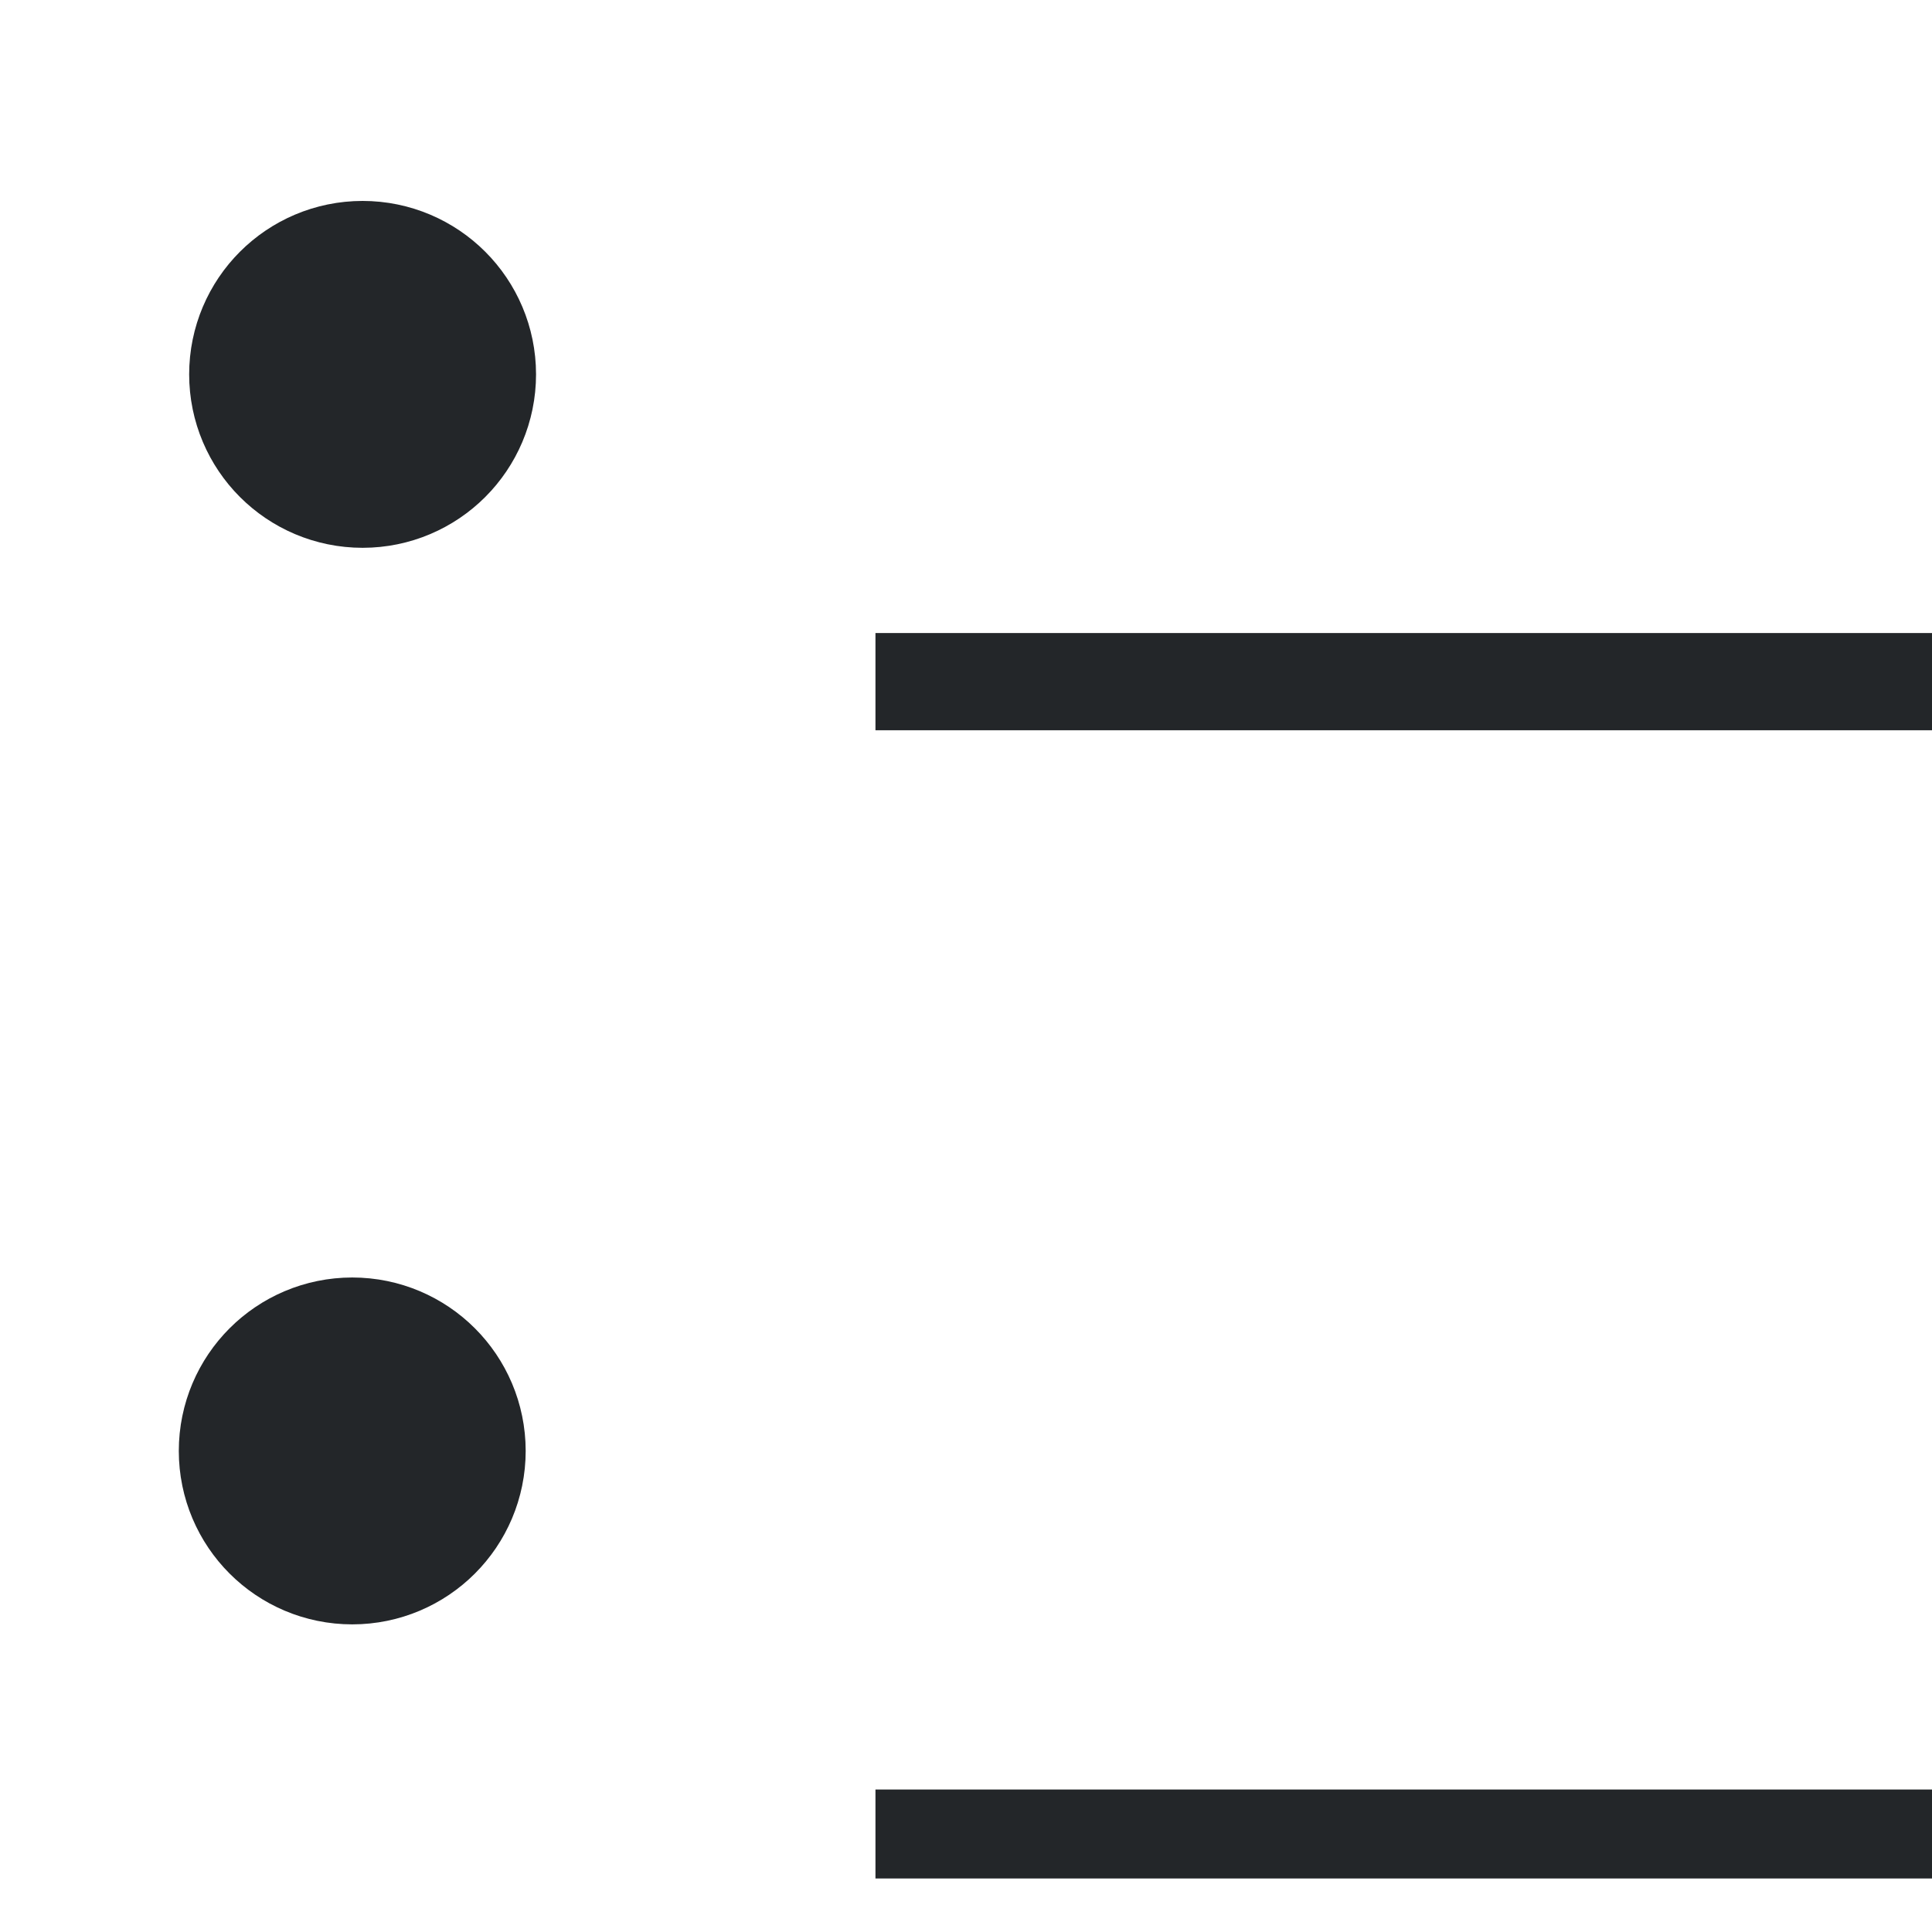 <?xml version="1.0" encoding="UTF-8" standalone="no"?>
<svg
   xmlns:dc="http://purl.org/dc/elements/1.1/"
   xmlns:cc="http://creativecommons.org/ns#"
   xmlns:rdf="http://www.w3.org/1999/02/22-rdf-syntax-ns#"
   xmlns:svg="http://www.w3.org/2000/svg"
   xmlns="http://www.w3.org/2000/svg"
   xmlns:sodipodi="http://sodipodi.sourceforge.net/DTD/sodipodi-0.dtd"
   xmlns:inkscape="http://www.inkscape.org/namespaces/inkscape"
   viewBox="0 0 22 22"
   version="1.1"
   id="svg6"
   sodipodi:docname="unord-list.svg"
   inkscape:version="1.0 (4035a4fb49, 2020-05-01)">
  <sodipodi:namedview
     inkscape:document-rotation="0"
     pagecolor="#ffffff"
     bordercolor="#666666"
     borderopacity="1"
     objecttolerance="10"
     gridtolerance="10"
     guidetolerance="10"
     inkscape:pageopacity="0"
     inkscape:pageshadow="2"
     inkscape:window-width="1920"
     inkscape:window-height="1001"
     id="namedview8"
     showgrid="false"
     inkscape:zoom="32.5"
     inkscape:cx="5.6953271"
     inkscape:cy="11.703407"
     inkscape:window-x="0"
     inkscape:window-y="0"
     inkscape:window-maximized="1"
     inkscape:current-layer="svg6"
     showguides="true"
     inkscape:guide-bbox="true">
    <sodipodi:guide
       position="12.246,15.754"
       orientation="1,0"
       id="guide2235" />
    <sodipodi:guide
       position="9.969,12.123"
       orientation="1,0"
       id="guide2237" />
    <sodipodi:guide
       position="-3.62,17.818"
       orientation="0,-1"
       id="guide2335" />
    <sodipodi:guide
       position="-3.908,5.477"
       orientation="0,-1"
       id="guide2337" />
    <sodipodi:guide
       position="4.123,17.046"
       orientation="1,0"
       id="guide2343" />
  </sodipodi:namedview>
  <defs
     id="defs3051">
    <style
       type="text/css"
       id="current-color-scheme">
      .ColorScheme-Text {
        color:#eff0f1;
      }
      </style>
  </defs>
  <path
     style="fill:none;stroke:#232629;stroke-width:1.107px;stroke-linecap:butt;stroke-linejoin:miter;stroke-opacity:1"
     d="M 9.969,7.762 H 22.286"
     id="path2199" />
  <path
     style="fill:none;stroke:#232629;stroke-width:1.013px;stroke-linecap:butt;stroke-linejoin:miter;stroke-opacity:1"
     d="M 9.969,20.884 H 22.41"
     id="path2201" />
  <circle
     style="fill:#232629;fill-opacity:1;stroke:#232629;stroke-width:2.5;stroke-miterlimit:4;stroke-dasharray:none;stroke-opacity:1"
     id="path2341"
     cx="4.129"
     cy="4.263"
     r="0.725" />
  <circle
     r="0.725"
     cy="16.522"
     cx="4.011"
     id="circle2345"
     style="fill:#232629;fill-opacity:1;stroke:#232629;stroke-width:2.5;stroke-miterlimit:4;stroke-dasharray:none;stroke-opacity:1" />
</svg>
